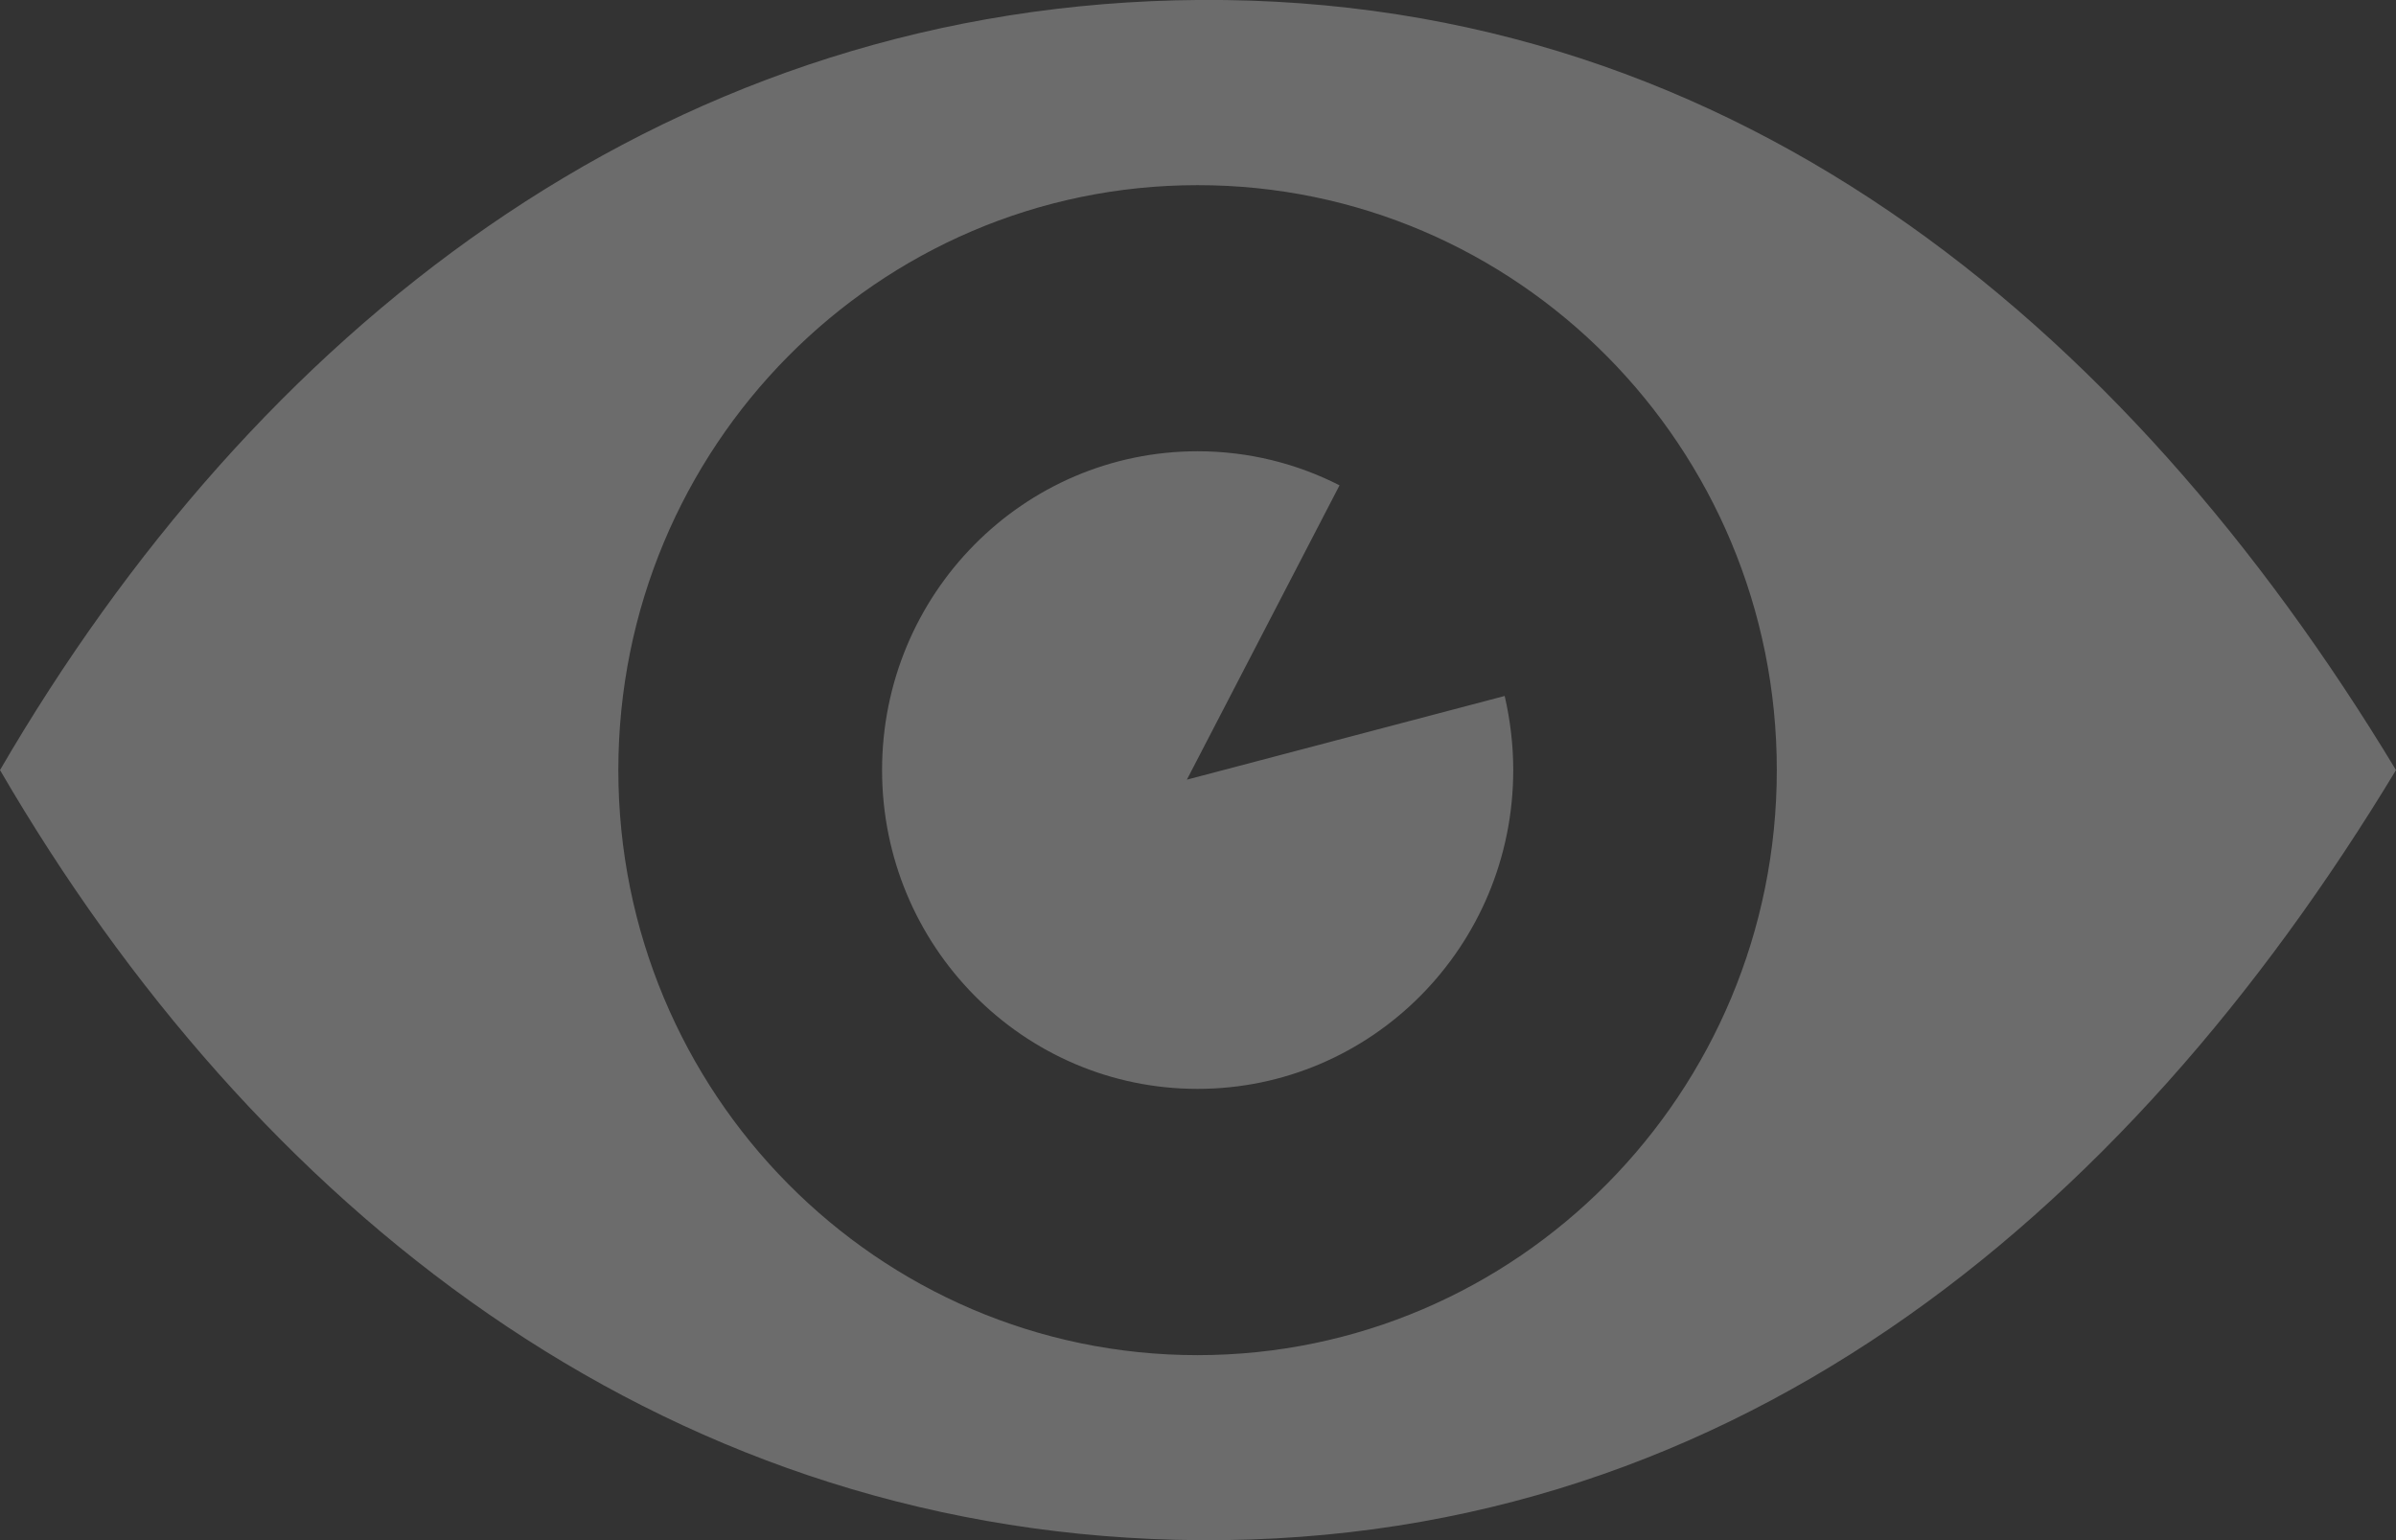 <svg width="14" height="9" viewBox="0 0 14 9" fill="none" xmlns="http://www.w3.org/2000/svg">
<rect x="0" y="0" width="14" height="9" fill="#333333" stroke="none"/>
<path opacity="0.3" fill-rule="evenodd" clip-rule="evenodd" d="M10.382 4.5C10.382 6.388 8.866 7.919 6.997 7.919C5.128 7.919 3.613 6.388 3.613 4.5C3.613 2.612 5.128 1.082 6.997 1.082C8.866 1.081 10.382 2.612 10.382 4.5ZM6.997 6.363C8.016 6.363 8.842 5.529 8.842 4.5C8.842 4.351 8.824 4.206 8.792 4.067L6.935 4.556L7.827 2.836C7.578 2.709 7.296 2.637 6.998 2.637C5.979 2.637 5.154 3.471 5.154 4.5C5.154 5.529 5.979 6.363 6.997 6.363ZM6.867 8.998C10.066 9.079 12.41 7.133 14 4.5C12.41 1.867 10.066 -0.079 6.867 0.002C3.834 0.08 1.488 1.943 0 4.5C1.488 7.057 3.834 8.92 6.867 8.998Z" fill="#F1F1F1"/>
</svg>
